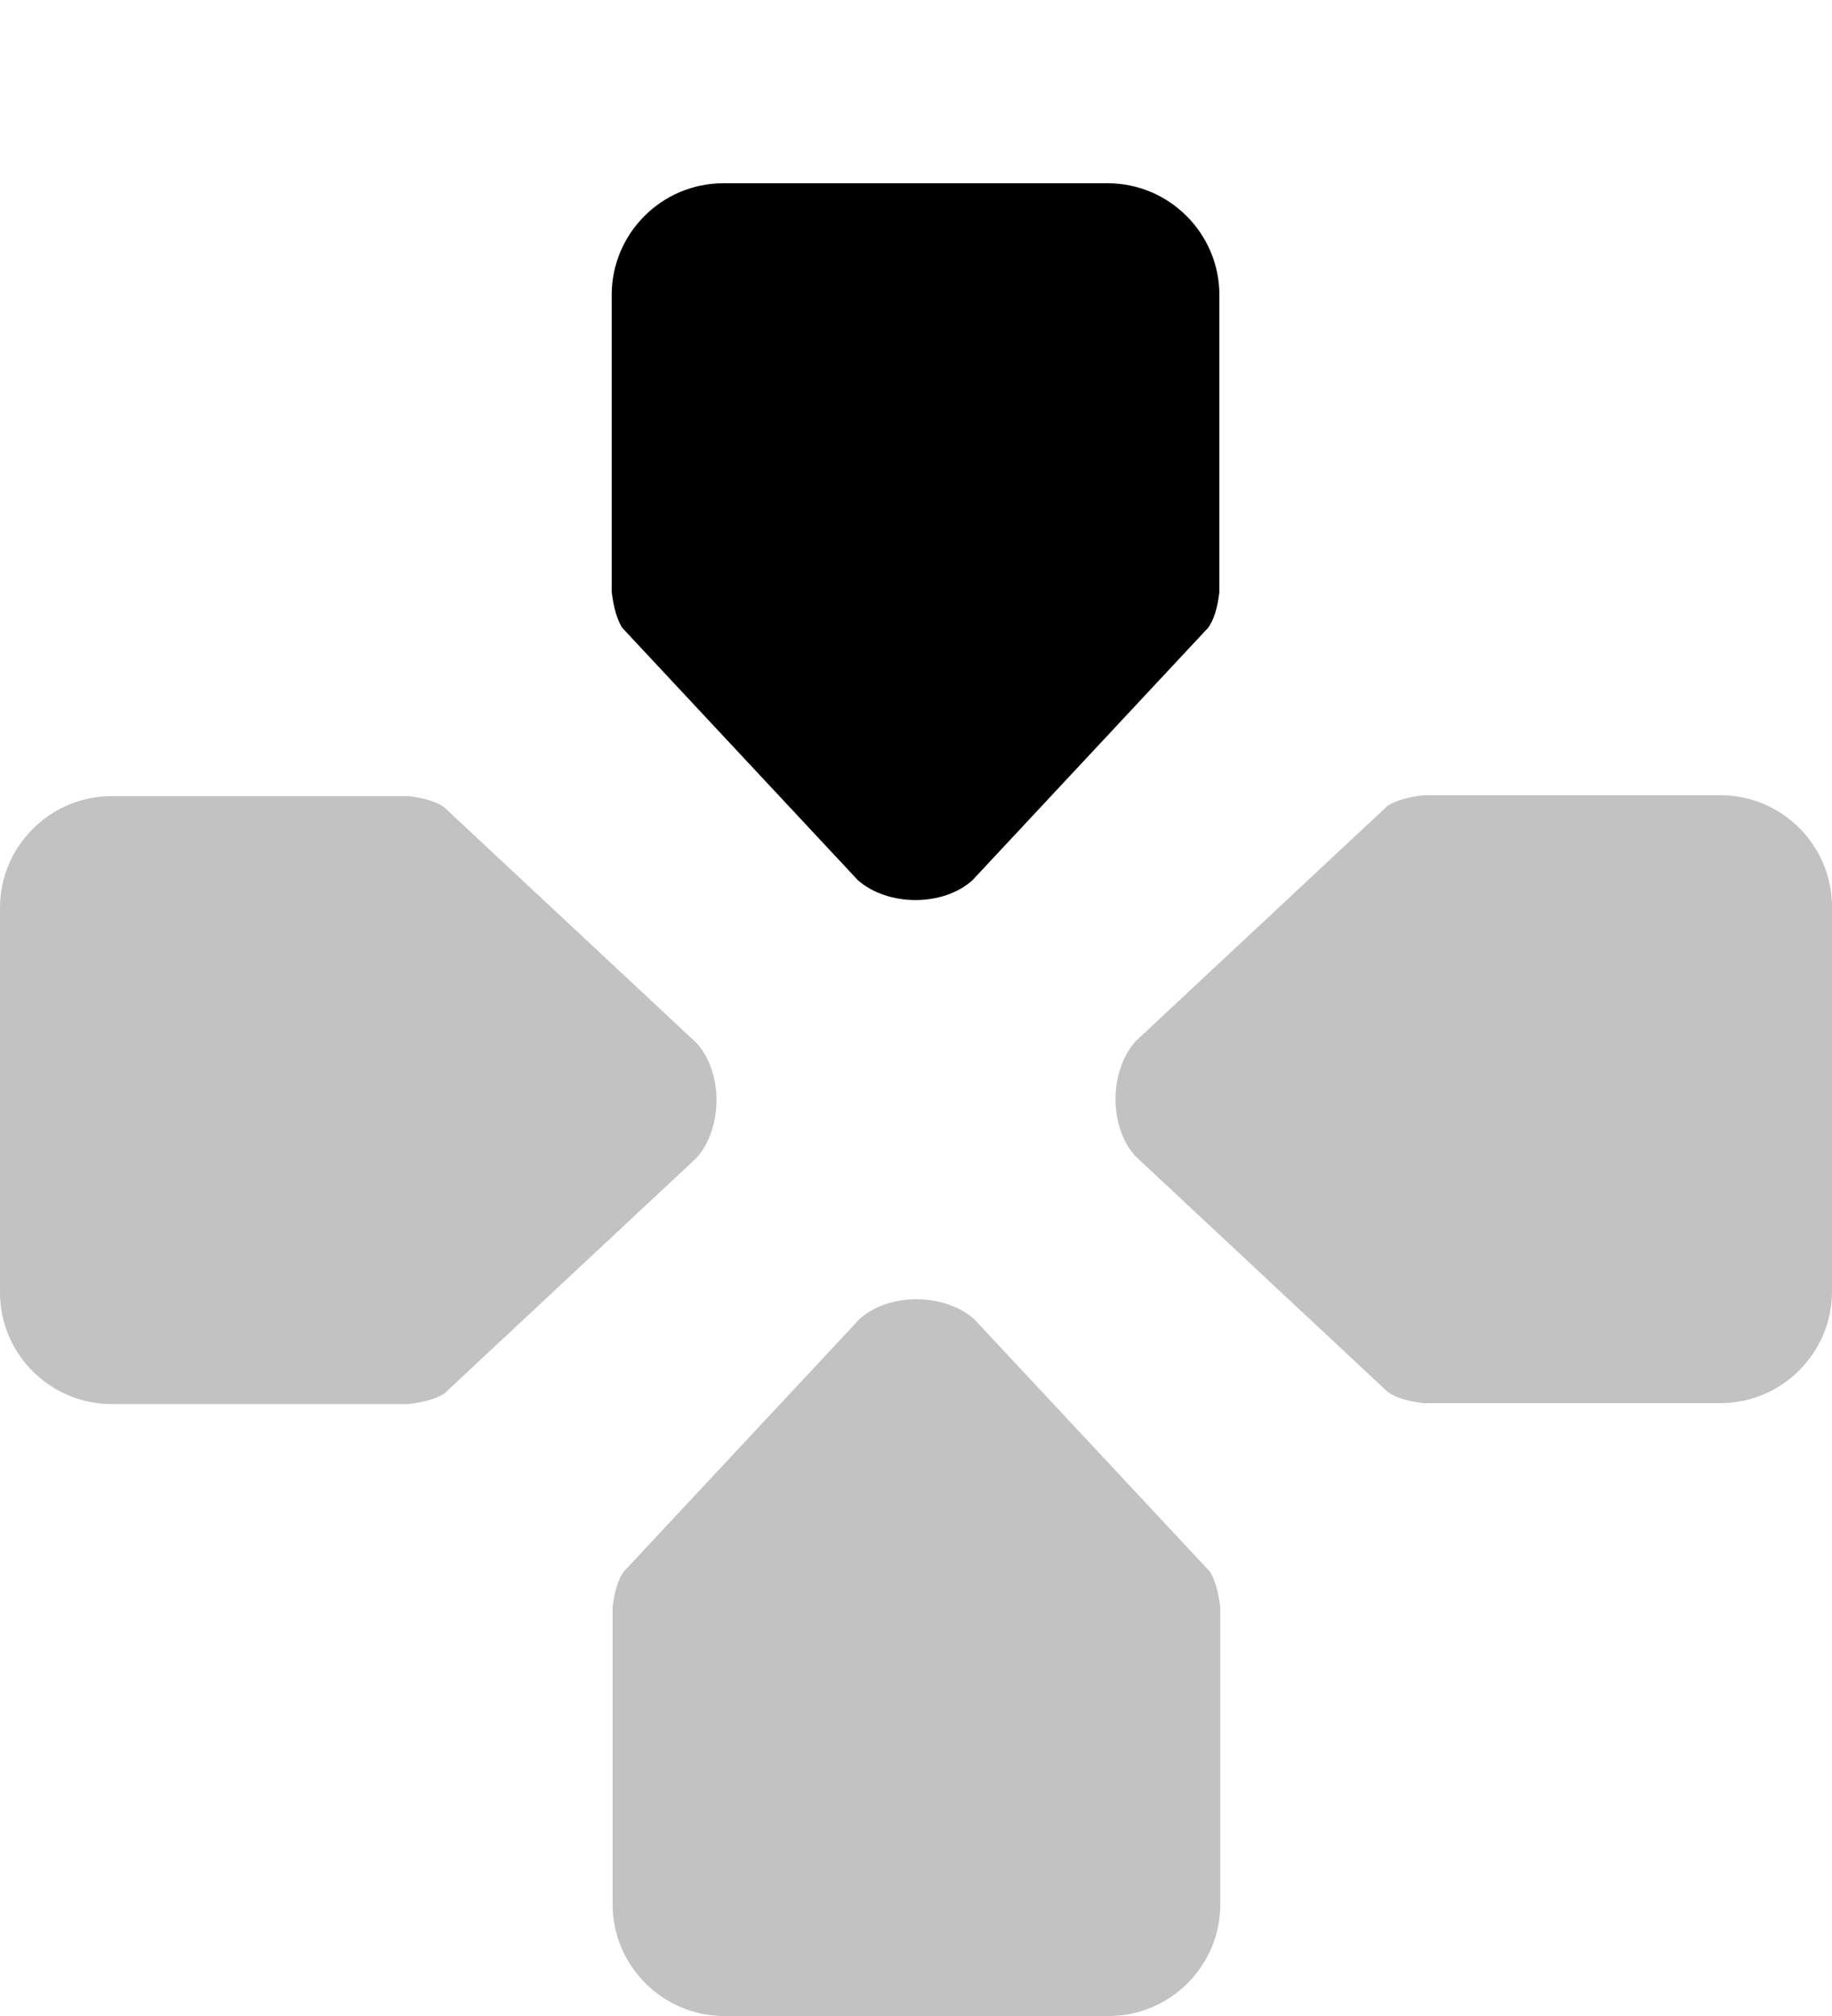 <?xml version="1.0" encoding="UTF-8"?>
<svg width="100" height="110" viewBox="0 -10 100 110" xmlns="http://www.w3.org/2000/svg">
<defs>
<style type="text/css">
@import url('svg.css')
</style>
</defs>
<path class="ps-fill" d="M 49.97,0 H 39.48 C 36.12,0 33.39,2.74 33.39,6.09 V 22.29 c 0.10,0.88 0.31,1.55 0.57,1.96 l 12.87,13.78 c 1.65,1.44 4.65,1.44 6.25,0 L 65.94,24.26 c 0.31,-0.41 0.52,-1.08 0.62,-1.96 V 6.09 C 66.56,2.74 63.82,0 60.47,0 Z" />
<path class="ps-fill" style="fill-opacity:0.24" transform="rotate(90,50,50)" d="M 49.97,0 H 39.48 C 36.12,0 33.39,2.74 33.39,6.09 V 22.29 c 0.10,0.88 0.31,1.55 0.57,1.96 l 12.87,13.78 c 1.65,1.44 4.65,1.44 6.25,0 L 65.94,24.26 c 0.31,-0.41 0.52,-1.08 0.62,-1.96 V 6.09 C 66.56,2.74 63.82,0 60.47,0 Z" />
<path class="ps-fill" style="fill-opacity:0.24" transform="rotate(180,50,50)" d="M 49.97,0 H 39.48 C 36.12,0 33.39,2.74 33.39,6.09 V 22.29 c 0.10,0.88 0.31,1.55 0.57,1.96 l 12.87,13.78 c 1.65,1.44 4.65,1.44 6.25,0 L 65.94,24.26 c 0.31,-0.41 0.52,-1.08 0.62,-1.96 V 6.09 C 66.56,2.74 63.82,0 60.47,0 Z" />
<path class="ps-fill" style="fill-opacity:0.24" transform="rotate(270,50,50)" d="M 49.97,0 H 39.48 C 36.12,0 33.39,2.74 33.39,6.09 V 22.29 c 0.10,0.88 0.31,1.55 0.57,1.96 l 12.87,13.78 c 1.65,1.44 4.65,1.44 6.25,0 L 65.94,24.26 c 0.31,-0.41 0.52,-1.08 0.62,-1.96 V 6.09 C 66.56,2.74 63.82,0 60.47,0 Z" />
</svg>
